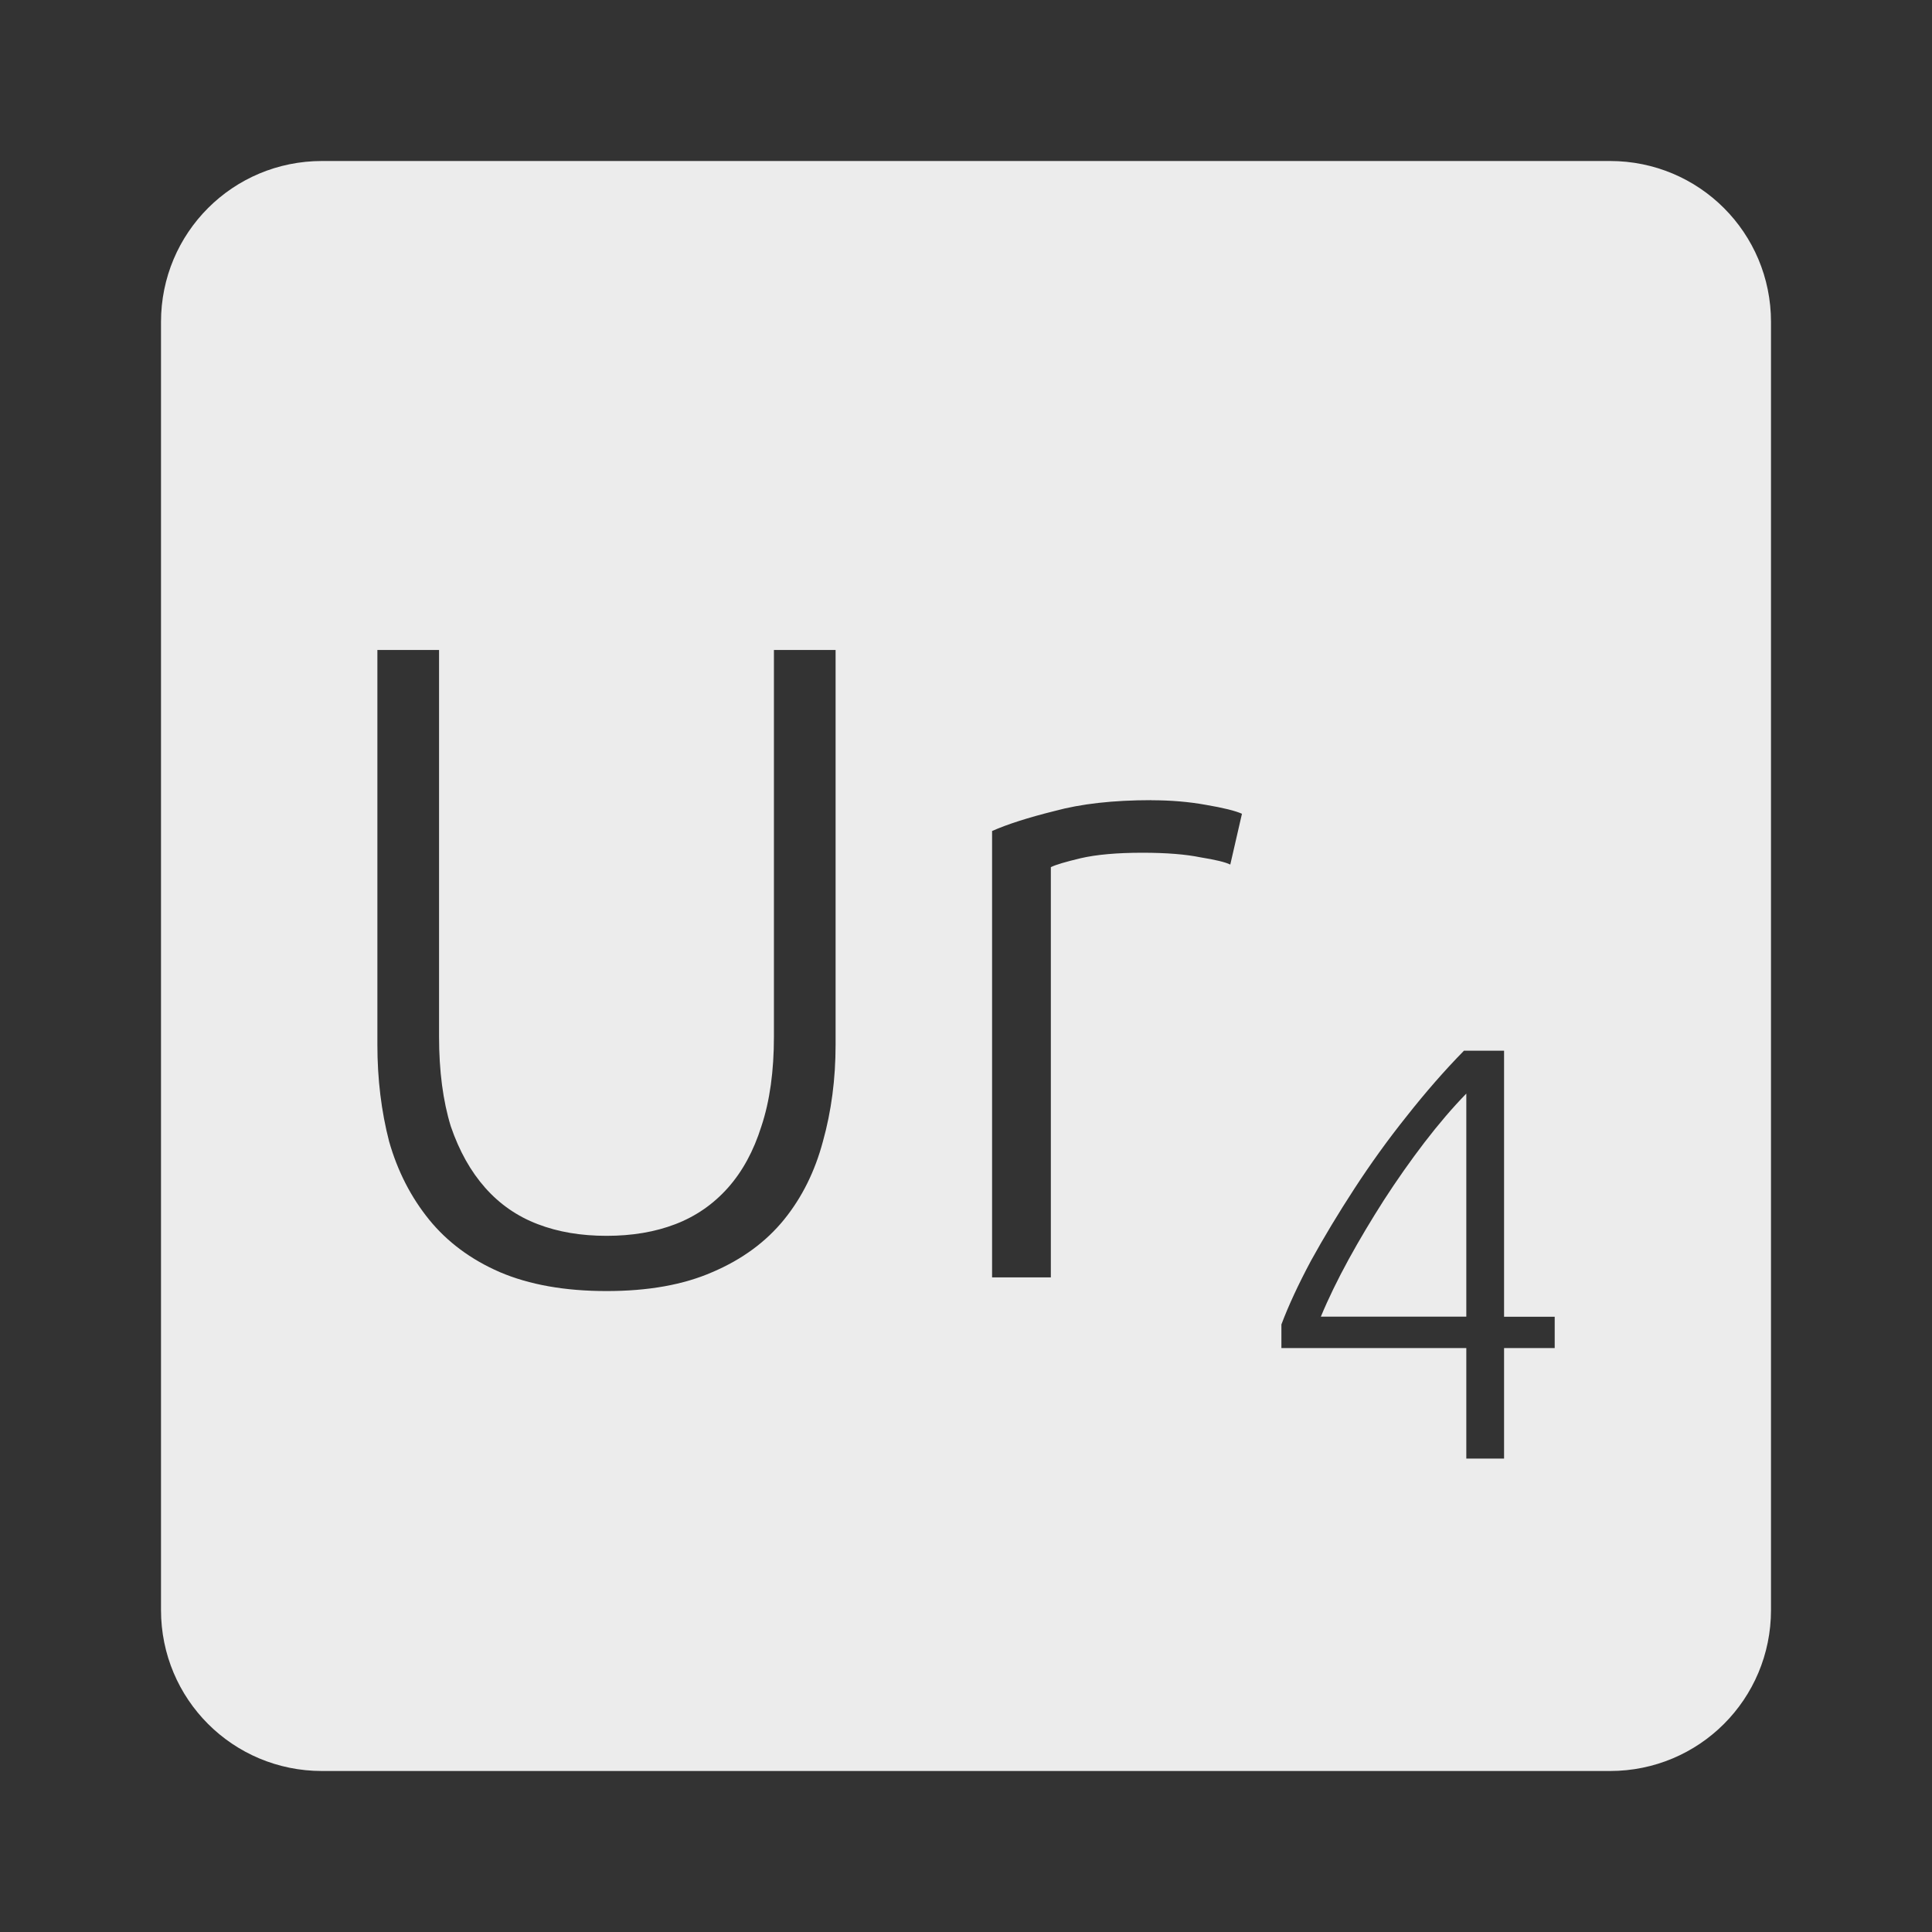 <?xml version="1.0" encoding="UTF-8" standalone="no"?>
<svg
   xmlns:dc="http://purl.org/dc/elements/1.1/"
   xmlns:cc="http://creativecommons.org/ns#"
   xmlns:rdf="http://www.w3.org/1999/02/22-rdf-syntax-ns#"
   xmlns:svg="http://www.w3.org/2000/svg"
   xmlns="http://www.w3.org/2000/svg"
   xmlns:sodipodi="http://sodipodi.sourceforge.net/DTD/sodipodi-0.dtd"
   xmlns:inkscape="http://www.inkscape.org/namespaces/inkscape"
   viewBox="0 0 24 24"
   id="svg2"
   version="1.1"
   inkscape:version="0.91 r13725"
   sodipodi:docname="indicator-keyboard-Ur-4.svg">
  <rect x="0" y="0" width="24" height="24" fill="#333333" stroke="none"/>
  <defs
     id="defs8" />
  <sodipodi:namedview
     pagecolor="#ffffff"
     bordercolor="#666666"
     borderopacity="1"
     objecttolerance="10"
     gridtolerance="10"
     guidetolerance="10"
     inkscape:pageopacity="0"
     inkscape:pageshadow="2"
     inkscape:window-width="640"
     inkscape:window-height="480"
     id="namedview6"
     showgrid="false"
     inkscape:zoom="9.8333333"
     inkscape:cx="12"
     inkscape:cy="12"
     inkscape:window-x="65"
     inkscape:window-y="24"
     inkscape:window-maximized="0"
     inkscape:current-layer="svg2" />
  <path
     d="M 4,2 C 2.892,2 2,2.892 2,4 l 0,16 c 0,1.108 0.892,2 2,2 l 16,0 c 1.108,0 2,-0.892 2,-2 L 22,4 C 22,2.892 21.108,2 20,2 L 4,2 Z m 0.688,6.074 0.766,0 0,4.803 c 0,0.428 0.049,0.8 0.146,1.115 0.105,0.307 0.248,0.561 0.428,0.764 0.18,0.203 0.397,0.354 0.652,0.451 0.255,0.098 0.54,0.145 0.855,0.145 0.315,0 0.6,-0.047 0.855,-0.145 0.255,-0.098 0.472,-0.249 0.652,-0.451 0.18,-0.202 0.319,-0.456 0.416,-0.764 0.105,-0.315 0.156,-0.688 0.156,-1.115 l 0,-4.803 0.766,0 0,4.904 c 0,0.427 -0.053,0.828 -0.158,1.203 -0.098,0.367 -0.257,0.691 -0.482,0.969 -0.225,0.277 -0.521,0.495 -0.889,0.652 -0.36,0.158 -0.799,0.236 -1.316,0.236 -0.518,0 -0.961,-0.079 -1.328,-0.236 C 5.847,15.645 5.555,15.427 5.33,15.15 5.105,14.872 4.939,14.549 4.834,14.181 4.737,13.806 4.688,13.405 4.688,12.978 l 0,-4.904 z m 9.615,1.867 c 0.24,0 0.466,0.019 0.676,0.057 0.217,0.037 0.367,0.074 0.449,0.111 l -0.145,0.631 c -0.06,-0.03 -0.184,-0.06 -0.371,-0.09 -0.18,-0.037 -0.421,-0.057 -0.721,-0.057 -0.315,0 -0.571,0.023 -0.766,0.068 -0.188,0.045 -0.311,0.081 -0.371,0.111 l 0,5.096 -0.73,0 0,-5.545 c 0.188,-0.083 0.445,-0.166 0.775,-0.248 0.33,-0.09 0.731,-0.135 1.203,-0.135 z m 3.883,3.111 0.498,0 0,3.305 0.629,0 0,0.389 -0.629,0 0,1.373 -0.469,0 0,-1.373 -2.297,0 0,-0.293 c 0.088,-0.234 0.211,-0.499 0.367,-0.791 0.161,-0.292 0.341,-0.591 0.541,-0.898 0.2,-0.307 0.416,-0.608 0.65,-0.9 0.234,-0.297 0.47,-0.567 0.709,-0.811 z m 0.029,0.533 c -0.171,0.175 -0.344,0.378 -0.52,0.607 -0.175,0.229 -0.343,0.468 -0.504,0.717 -0.156,0.244 -0.303,0.49 -0.439,0.738 -0.136,0.249 -0.251,0.485 -0.344,0.709 l 1.807,0 0,-2.771 z"
     style="fill:#ececec;fill-opacity:1"
     id="path4"
     inkscape:connector-curvature="0" />
</svg>
